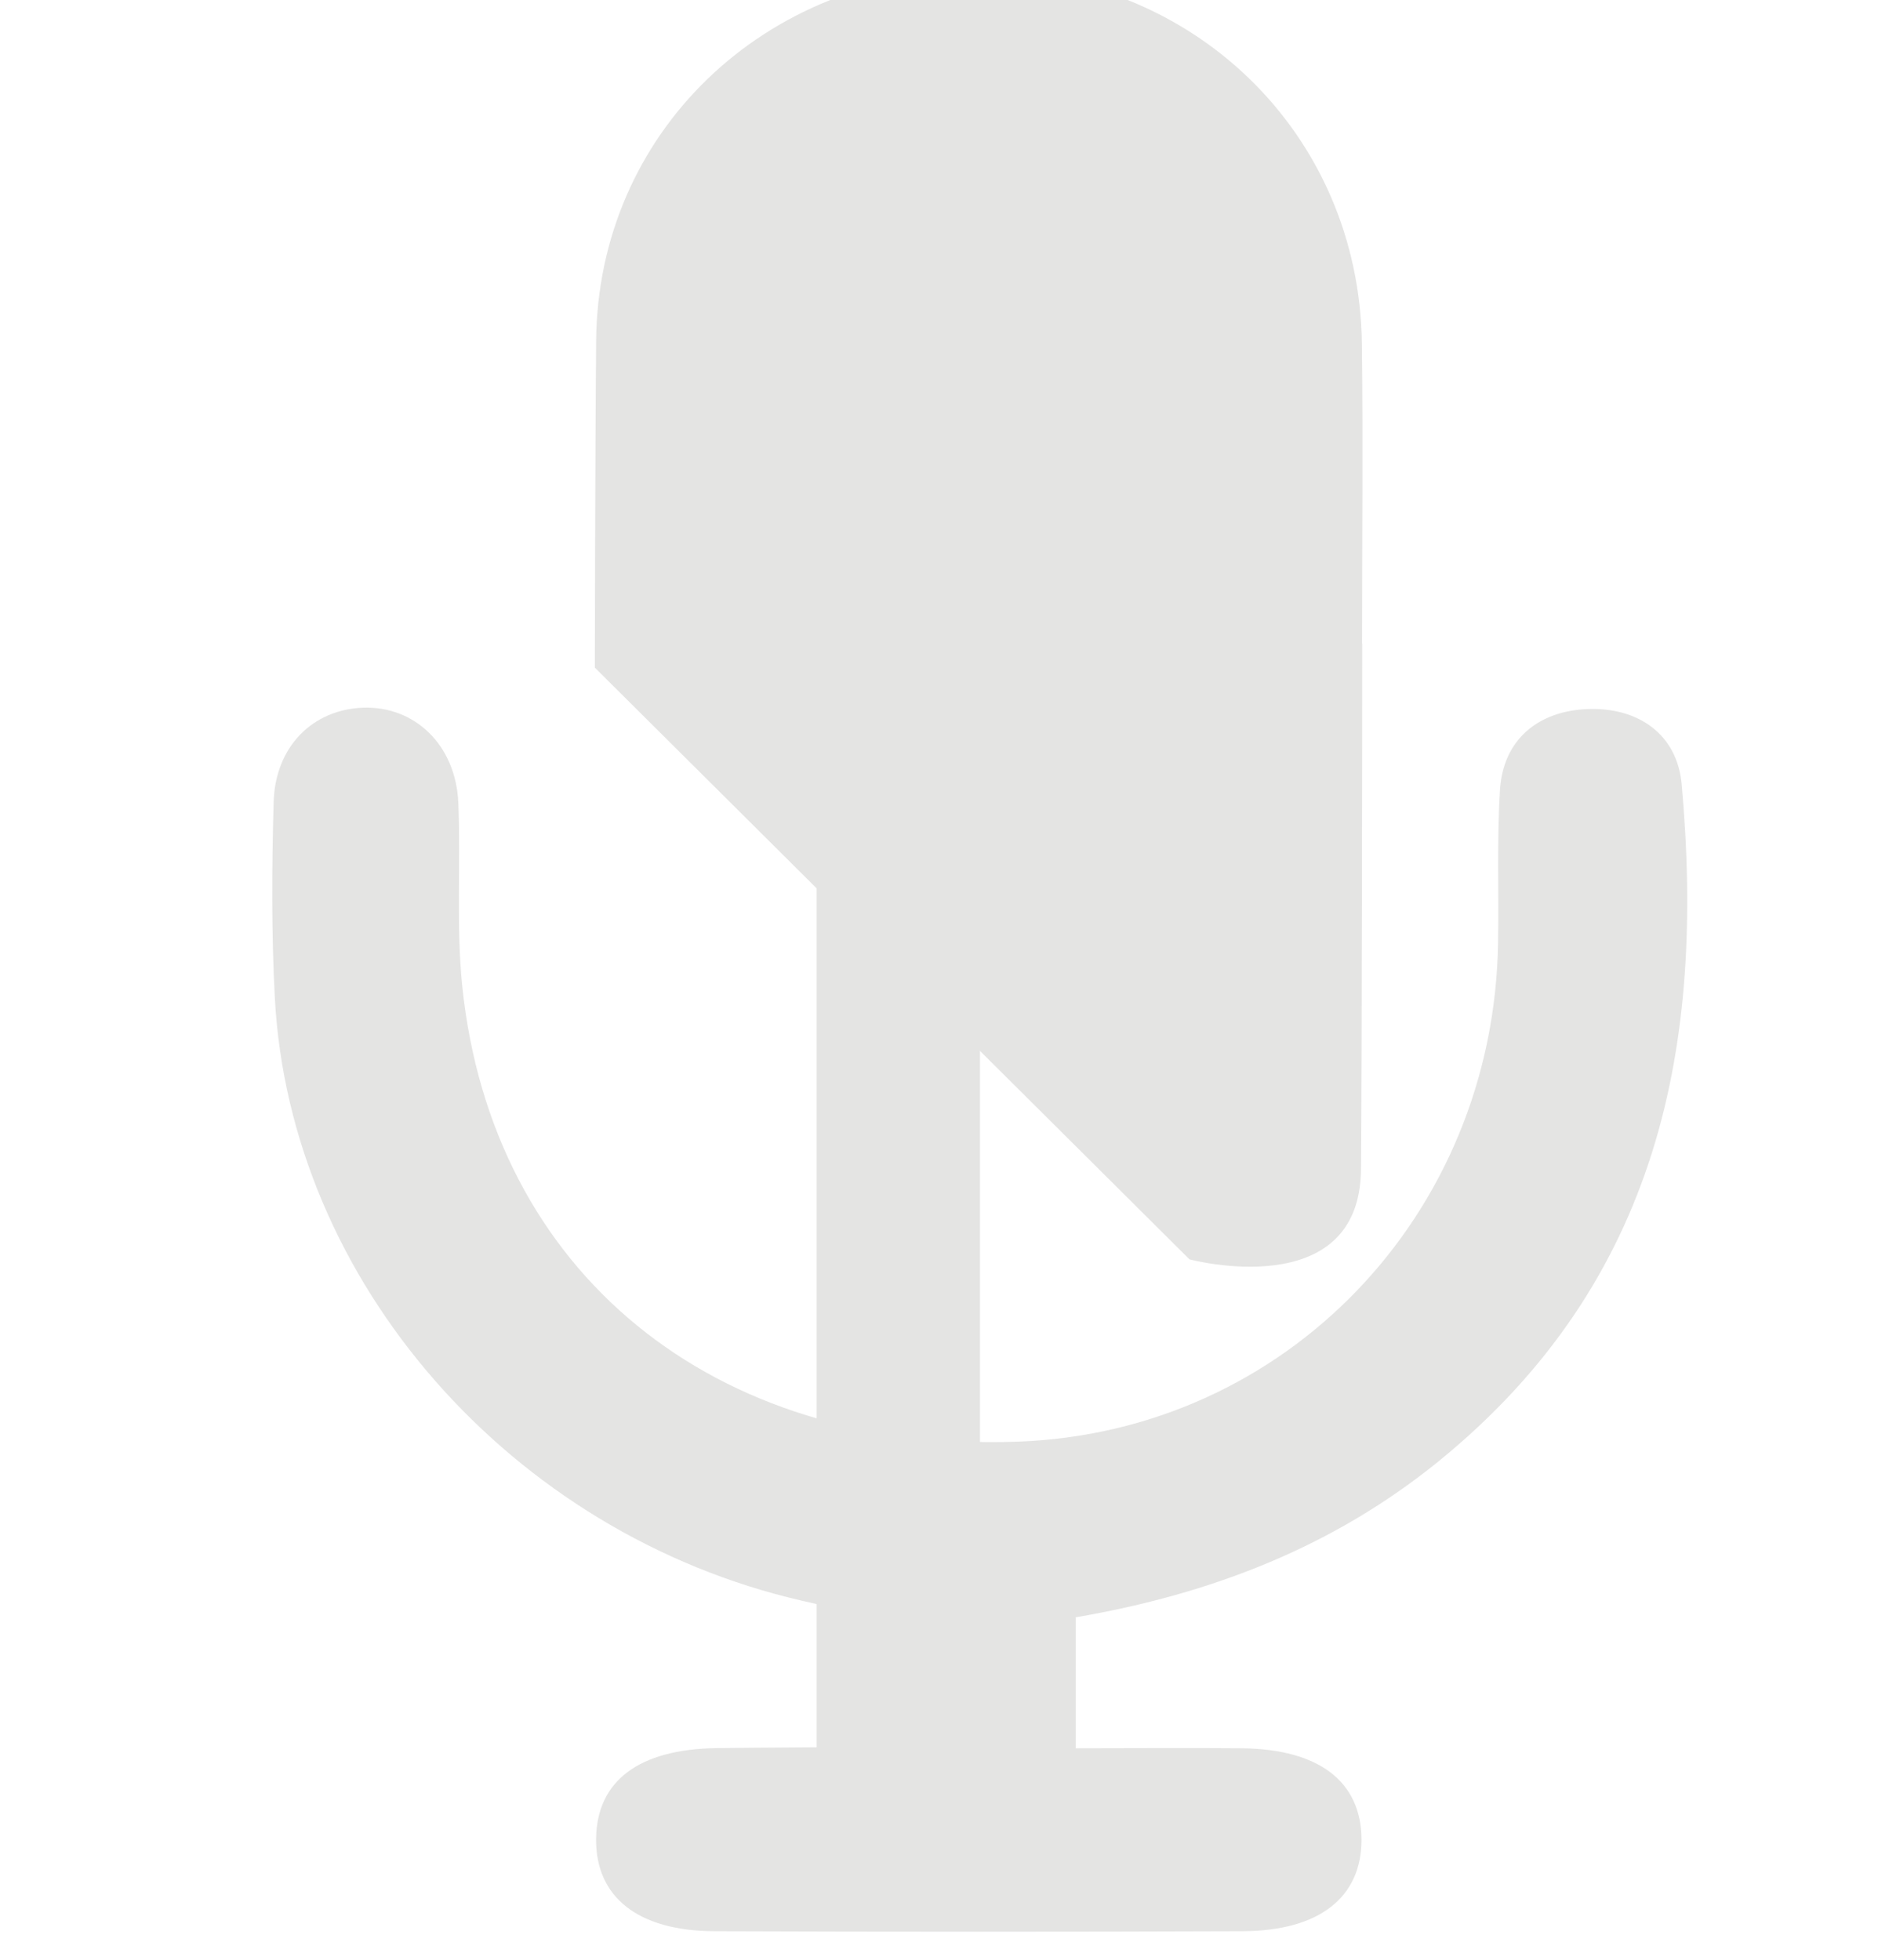 <svg width="46" height="48" viewBox="0 0 46 48" fill="none" xmlns="http://www.w3.org/2000/svg" xmlns:xlink="http://www.w3.org/1999/xlink">
<path d="M33.366,15.767C33.366,18.214 33.357,26.199 33.336,28.646C33.304,31.96 29.135,30.845 29.135,30.845L14.57,16.352C14.57,16.352 14.577,11.016 14.602,8.349C14.644,3.258 18.726,-0.655 23.931,-0.687C29.178,-0.719 33.294,3.246 33.358,8.422C33.388,10.869 33.362,13.32 33.362,15.767L33.366,15.767Z" fill="#E4E4E3"/>
<path d="M26.348,39.618L26.348,42.82C27.725,42.82 29.071,42.808 30.418,42.82C32.311,42.84 33.34,43.636 33.349,45.05C33.353,46.469 32.319,47.292 30.439,47.3C26.124,47.316 21.804,47.316 17.489,47.3C15.617,47.292 14.584,46.456 14.601,45.034C14.618,43.62 15.647,42.844 17.548,42.816C18.759,42.8 19.971,42.8 21.182,42.784C21.275,42.784 21.368,42.72 21.554,42.647L21.554,39.646C20.932,39.501 20.284,39.353 19.636,39.204C12.517,37.564 7.101,31.389 6.732,24.441C6.648,22.846 6.656,21.243 6.703,19.644C6.741,18.286 7.66,17.378 8.892,17.333C10.163,17.289 11.166,18.25 11.226,19.664C11.289,21.163 11.17,22.674 11.323,24.16C12.051,31.168 17.468,35.576 24.925,35.31C31.477,35.077 36.588,29.777 36.694,23.095C36.715,21.846 36.664,20.592 36.741,19.347C36.817,18.105 37.689,17.406 38.905,17.366C40.124,17.325 41.081,17.98 41.191,19.21C41.763,25.558 40.671,31.381 35.225,35.801C32.675,37.866 29.719,39.035 26.34,39.614L26.348,39.618Z" fill="#E4E4E3"/>
<path d="M1.261,19.979C0.156,19.979 -0.739,20.875 -0.739,21.979C-0.739,23.084 0.156,23.979 1.261,23.979L1.261,19.979ZM42.744,23.979C43.849,23.979 44.744,23.084 44.744,21.979C44.744,20.875 43.849,19.979 42.744,19.979L42.744,23.979ZM1.261,23.979L42.744,23.979L42.744,19.979L1.261,19.979L1.261,23.979Z" transform="rotate(90 22.003 21.979)" fill="#E4E4E3"/>
</svg>
